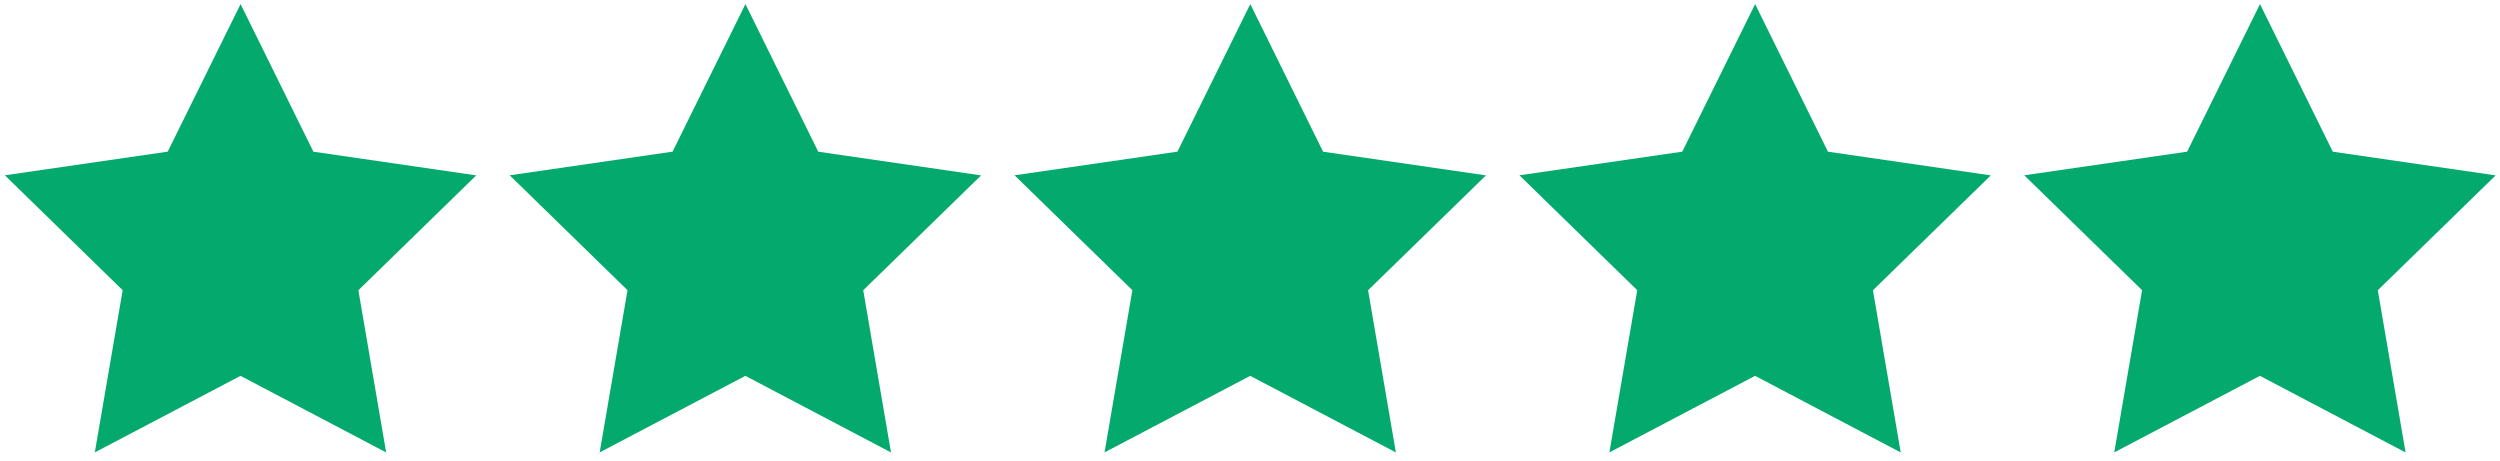 <svg width="1030" height="190" viewBox="0 0 1030 190" fill="none" xmlns="http://www.w3.org/2000/svg">
<path d="M159.099 186.411L99.089 154.846L39.064 186.387L50.54 119.56L1.994 72.22L69.097 62.483L99.118 1.684L129.115 62.496L196.214 72.259L147.65 119.578L159.099 186.411Z" fill="#04AA6D"/>
<path d="M367.099 186.411L307.089 154.846L247.064 186.387L258.54 119.56L209.994 72.22L277.097 62.483L307.118 1.684L337.115 62.496L404.214 72.259L355.65 119.578L367.099 186.411Z" fill="#04AA6D"/>
<path d="M575.099 186.411L515.089 154.846L455.064 186.387L466.54 119.56L417.994 72.22L485.097 62.483L515.118 1.684L545.115 62.496L612.214 72.259L563.65 119.578L575.099 186.411Z" fill="#04AA6D"/>
<path d="M783.099 186.411L723.089 154.846L663.064 186.387L674.54 119.56L625.994 72.22L693.097 62.483L723.118 1.684L753.115 62.496L820.214 72.259L771.65 119.578L783.099 186.411Z" fill="#04AA6D"/>
<path d="M991.099 186.411L931.089 154.846L871.064 186.387L882.54 119.56L833.994 72.22L901.097 62.483L931.118 1.684L961.115 62.496L1028.21 72.259L979.65 119.578L991.099 186.411Z" fill="#04AA6D"/>
</svg>
